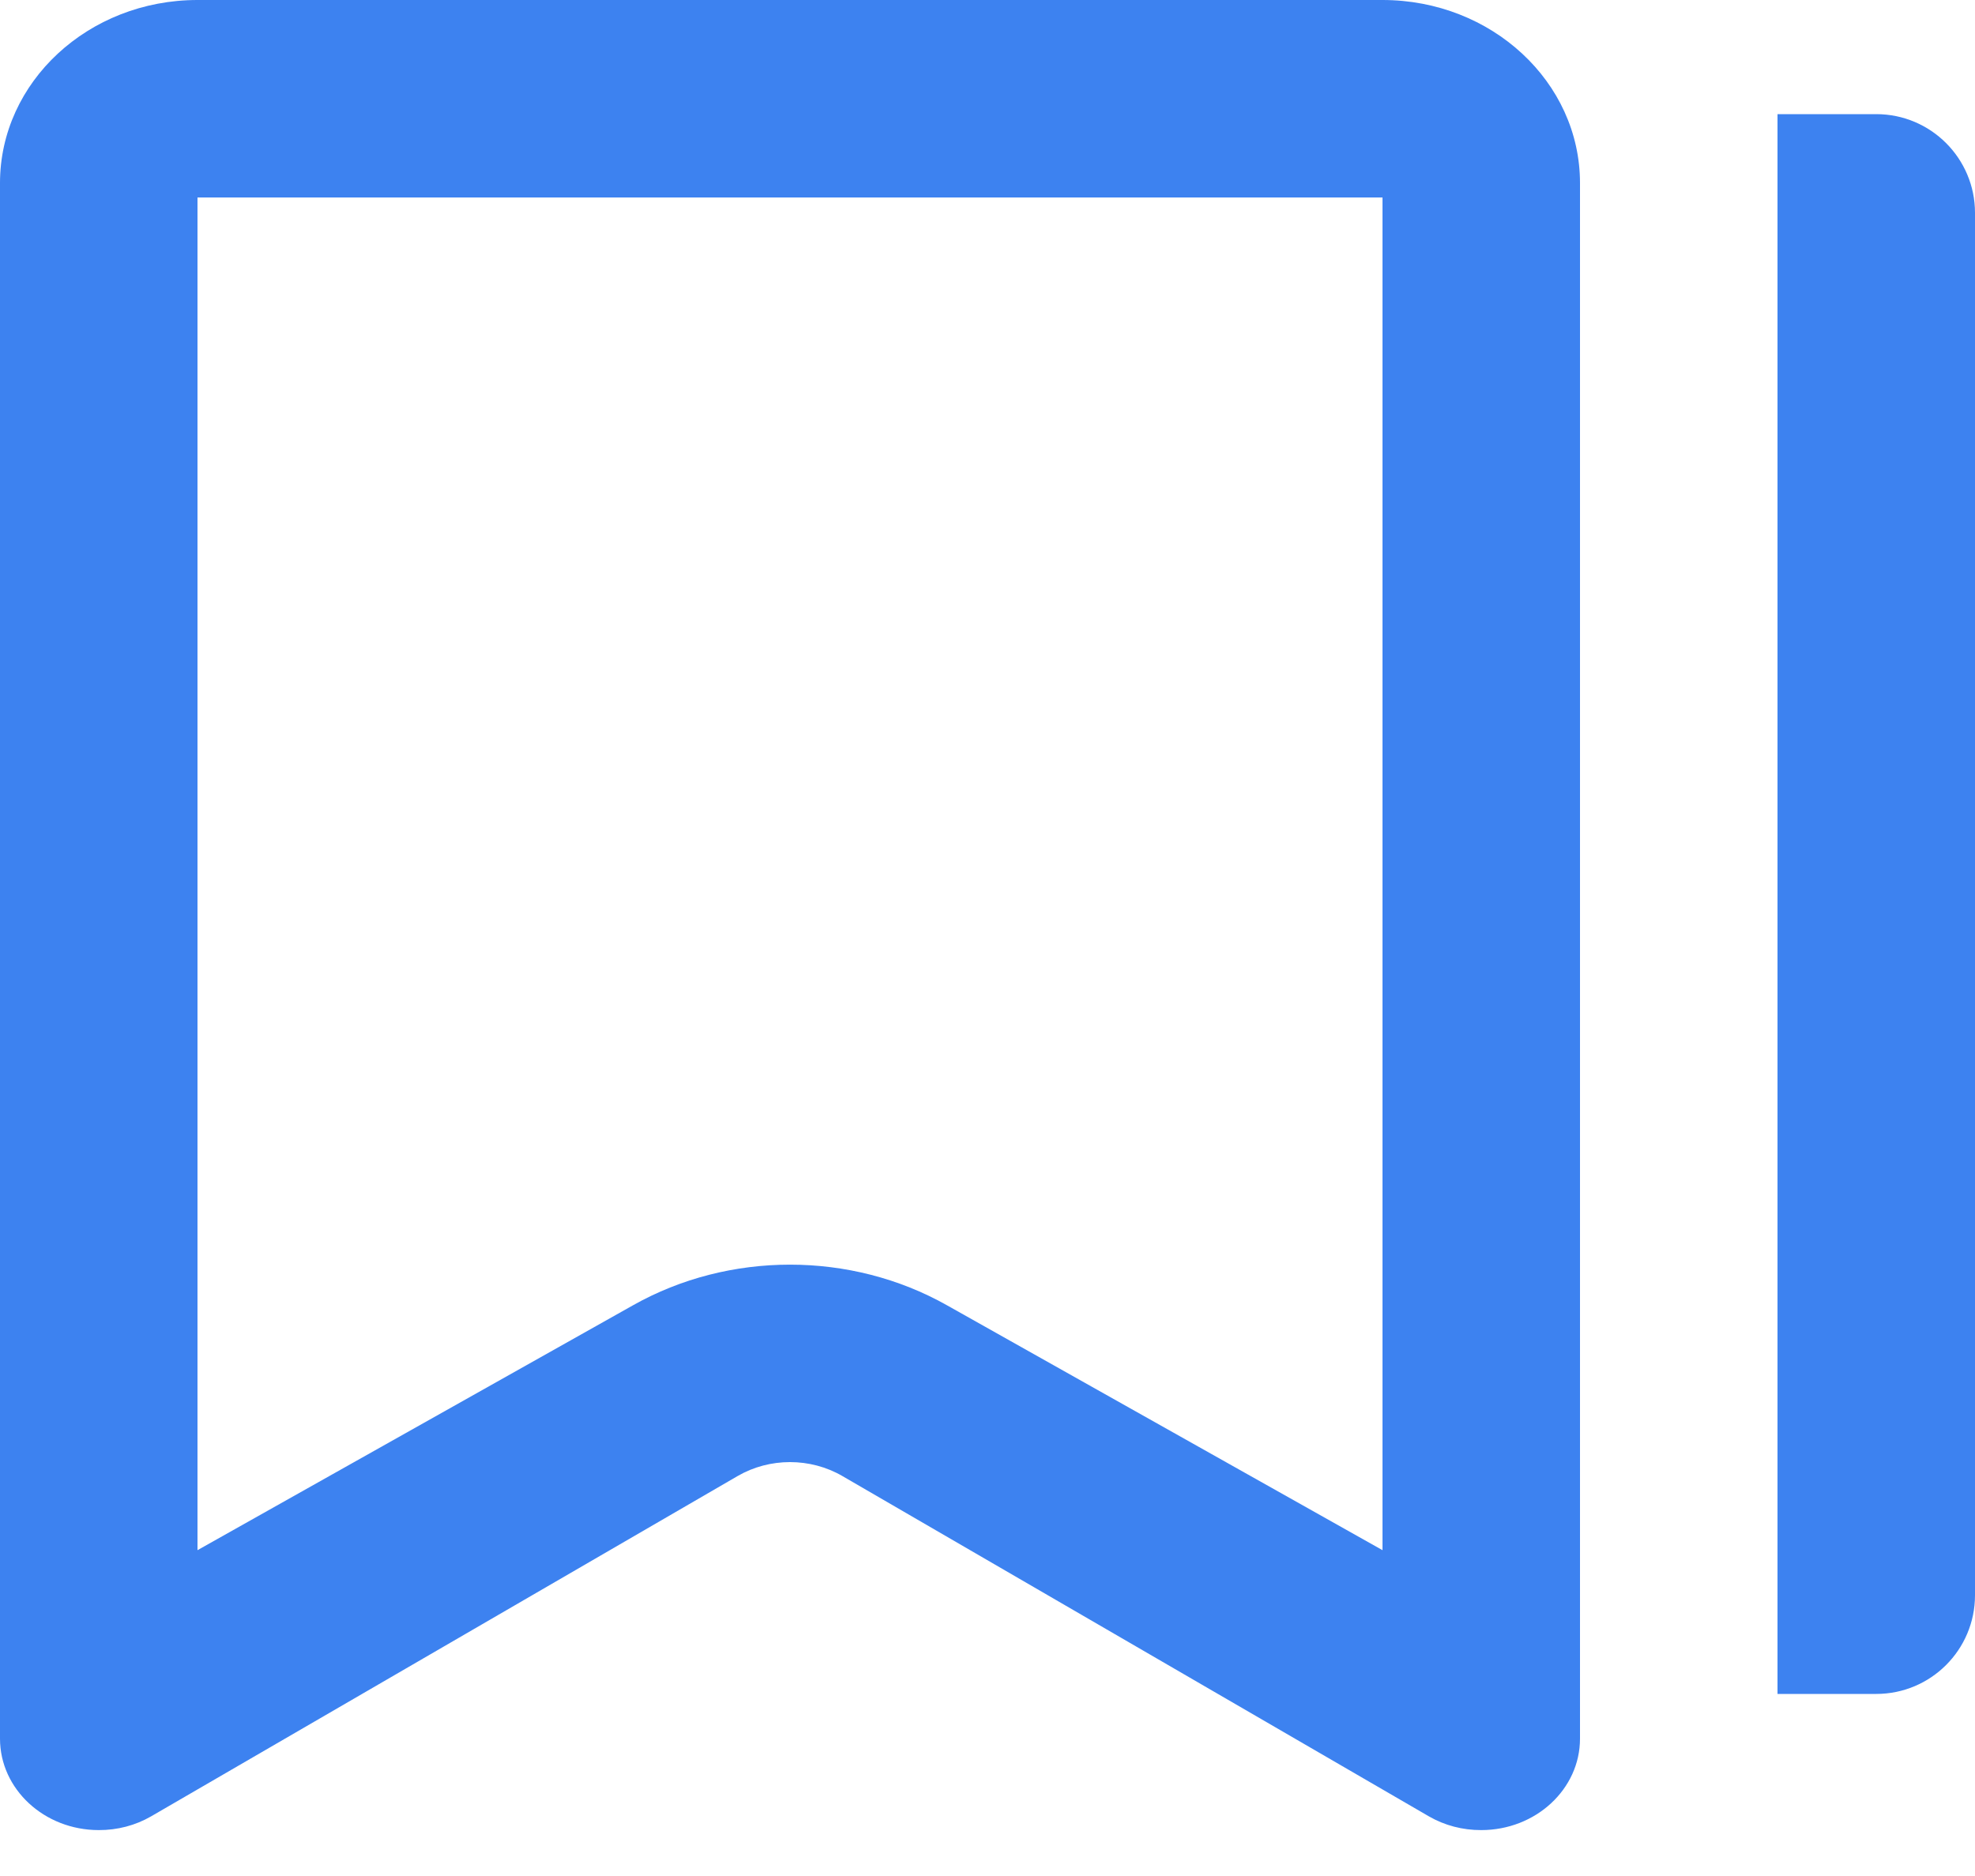 <svg width="20" height="19" viewBox="0 0 20 19" fill="none" xmlns="http://www.w3.org/2000/svg">
<path fill-rule="evenodd" clip-rule="evenodd" d="M2 0C0.895 0 0 0.83 0 1.854V17.609C0 18.12 0.448 18.535 1 18.535C1.187 18.536 1.371 18.488 1.53 18.396L7.47 14.949C7.794 14.761 8.206 14.761 8.53 14.949L14.47 18.396C14.629 18.488 14.813 18.536 15 18.535C15.552 18.535 16 18.12 16 17.609V1.854C16 0.83 15.105 0 14 0H2ZM2 2H14V15.7L9.59 13.22C8.617 12.671 7.383 12.671 6.41 13.22L2 15.7V2ZM20 16.156C20 16.709 19.552 17.156 19 17.156H18V1.156H19C19.552 1.156 20 1.604 20 2.156V16.156Z" fill="#3D82F0"/>
</svg>
